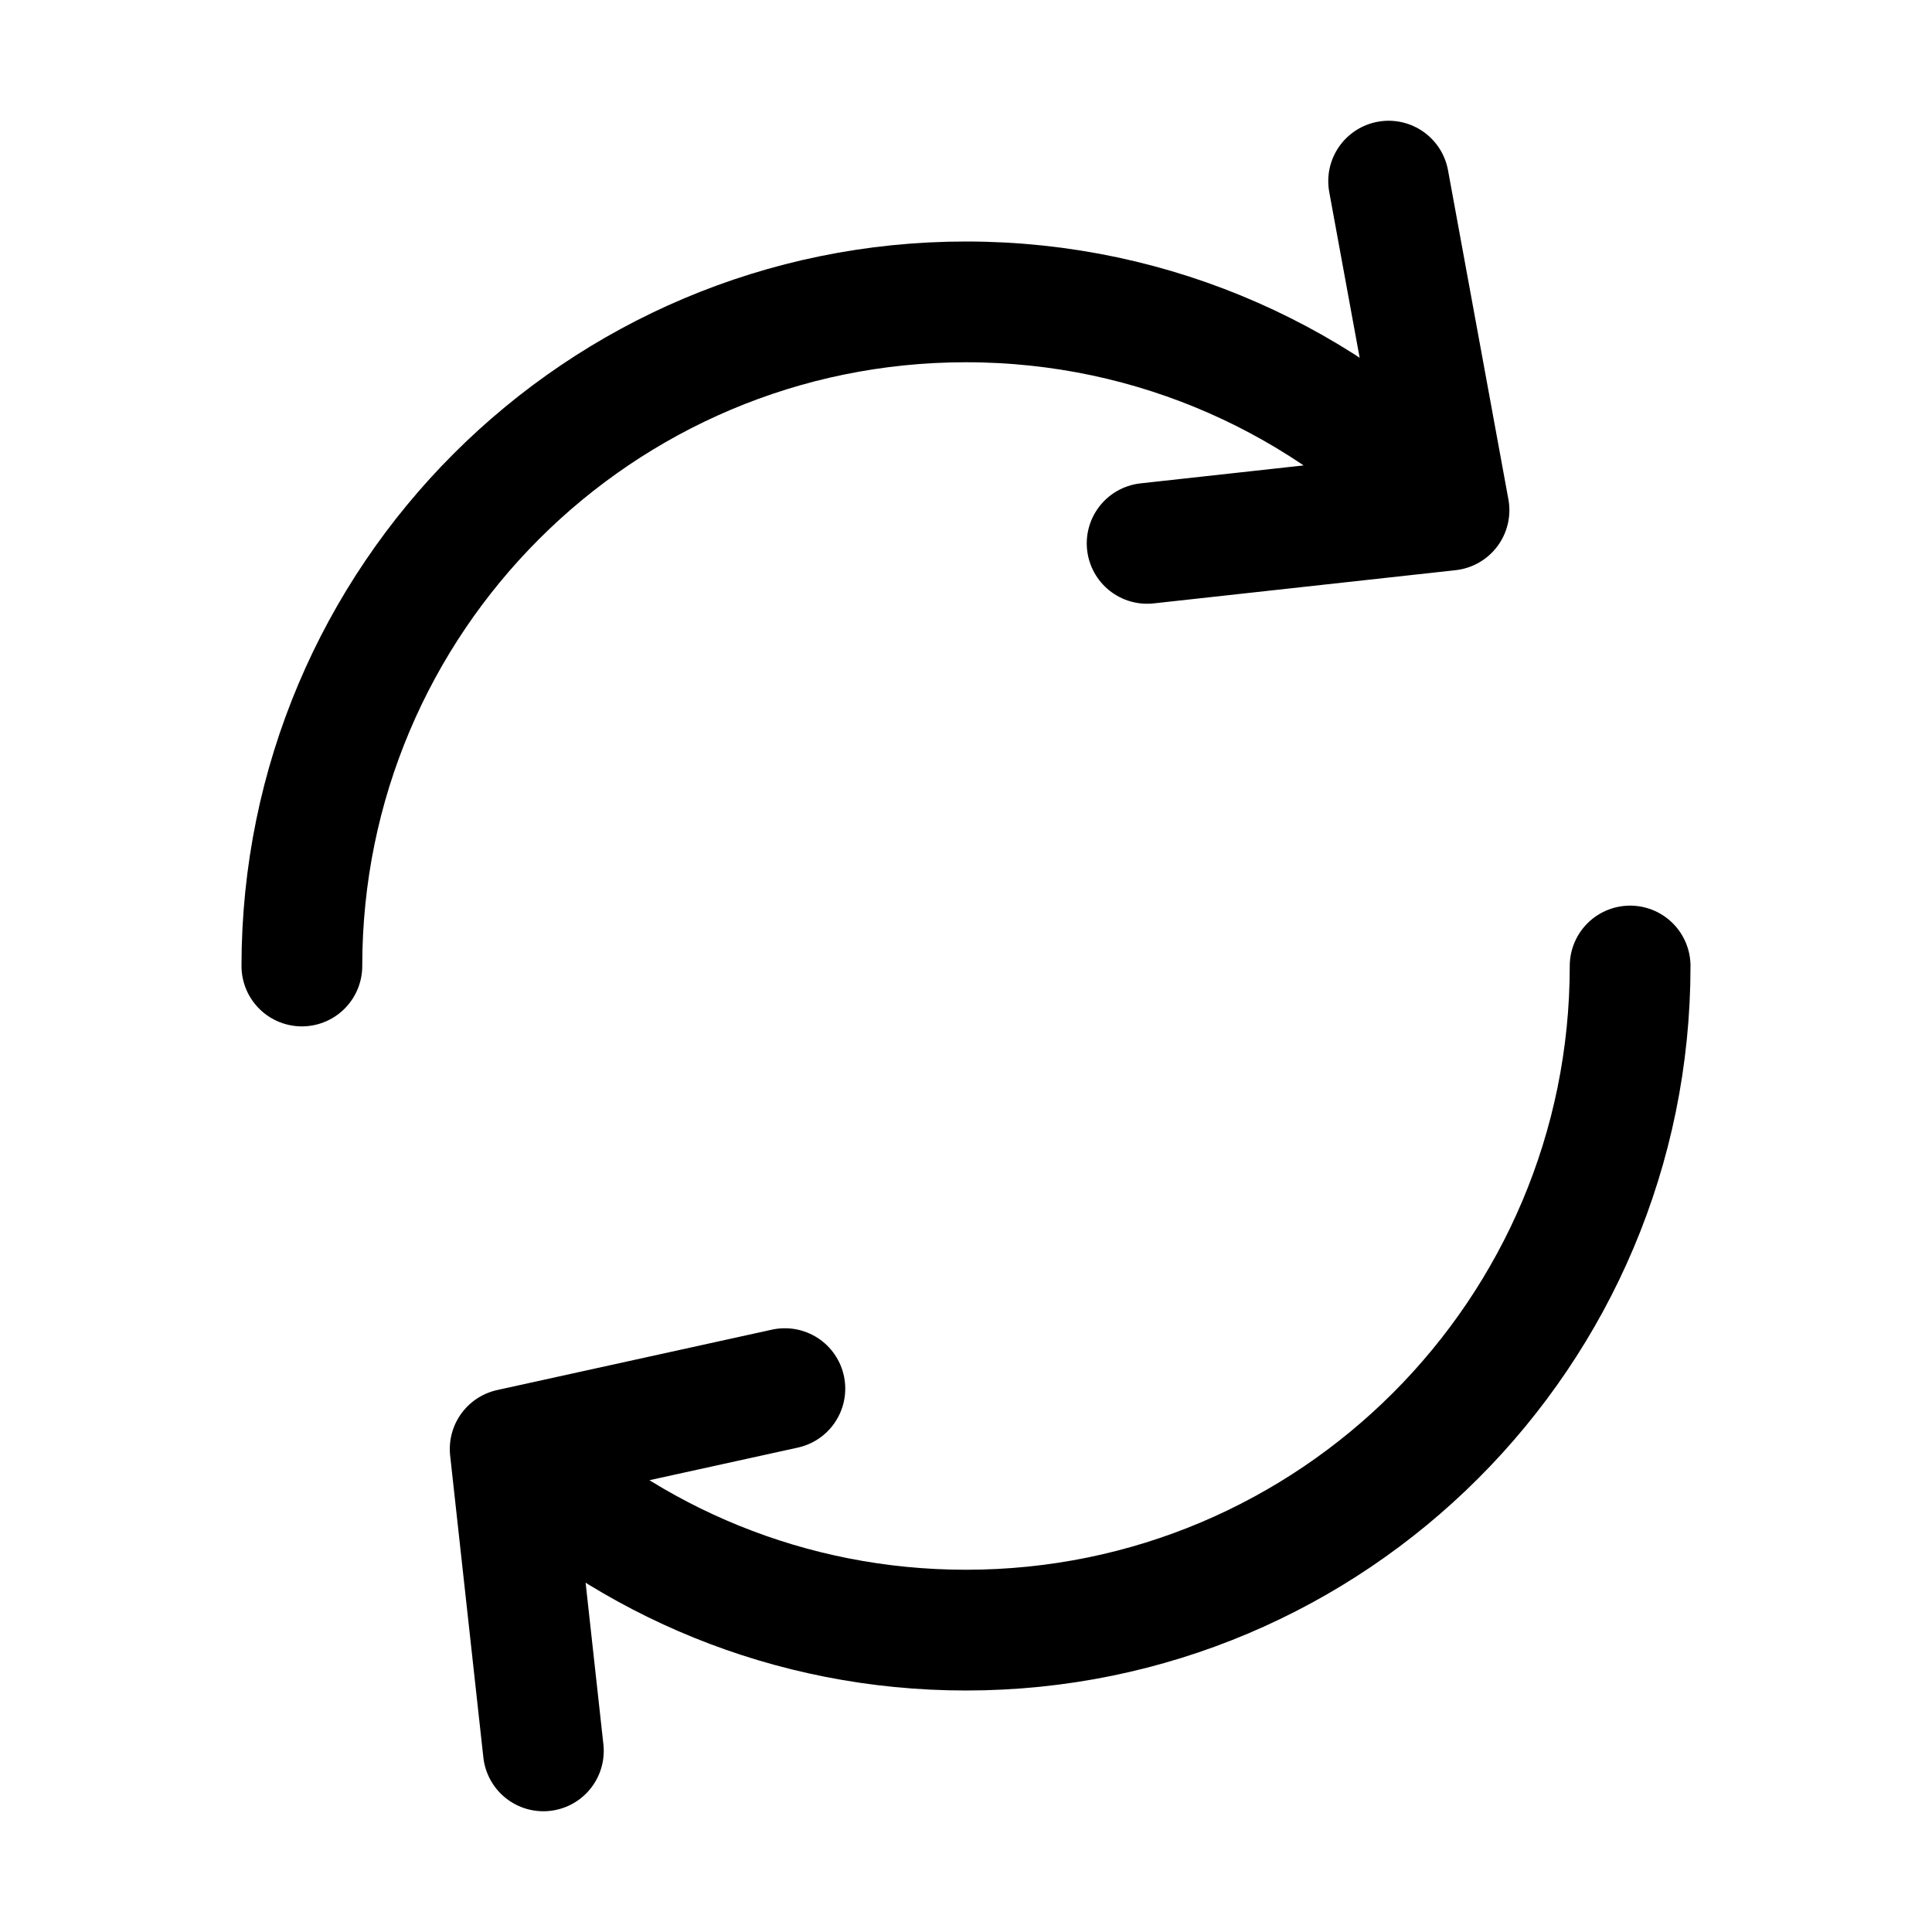 <svg width="16" height="16" viewBox="0 0 16 16" fill="none" xmlns="http://www.w3.org/2000/svg">
<path d="M13.5 8C13.5 11.038 11.038 13.5 8 13.5C6.538 13.5 5.21 12.93 4.225 12M2.5 8C2.5 4.962 4.962 2.5 8 2.5C9.576 2.5 10.997 3.163 12 4.225M4.225 12L4.5 14.5M4.225 12L6.5 11.5M12 4.225L11.5 1.5M12 4.225L9.5 4.5" stroke="black" stroke-linecap="round" stroke-linejoin="round"/>
</svg>
